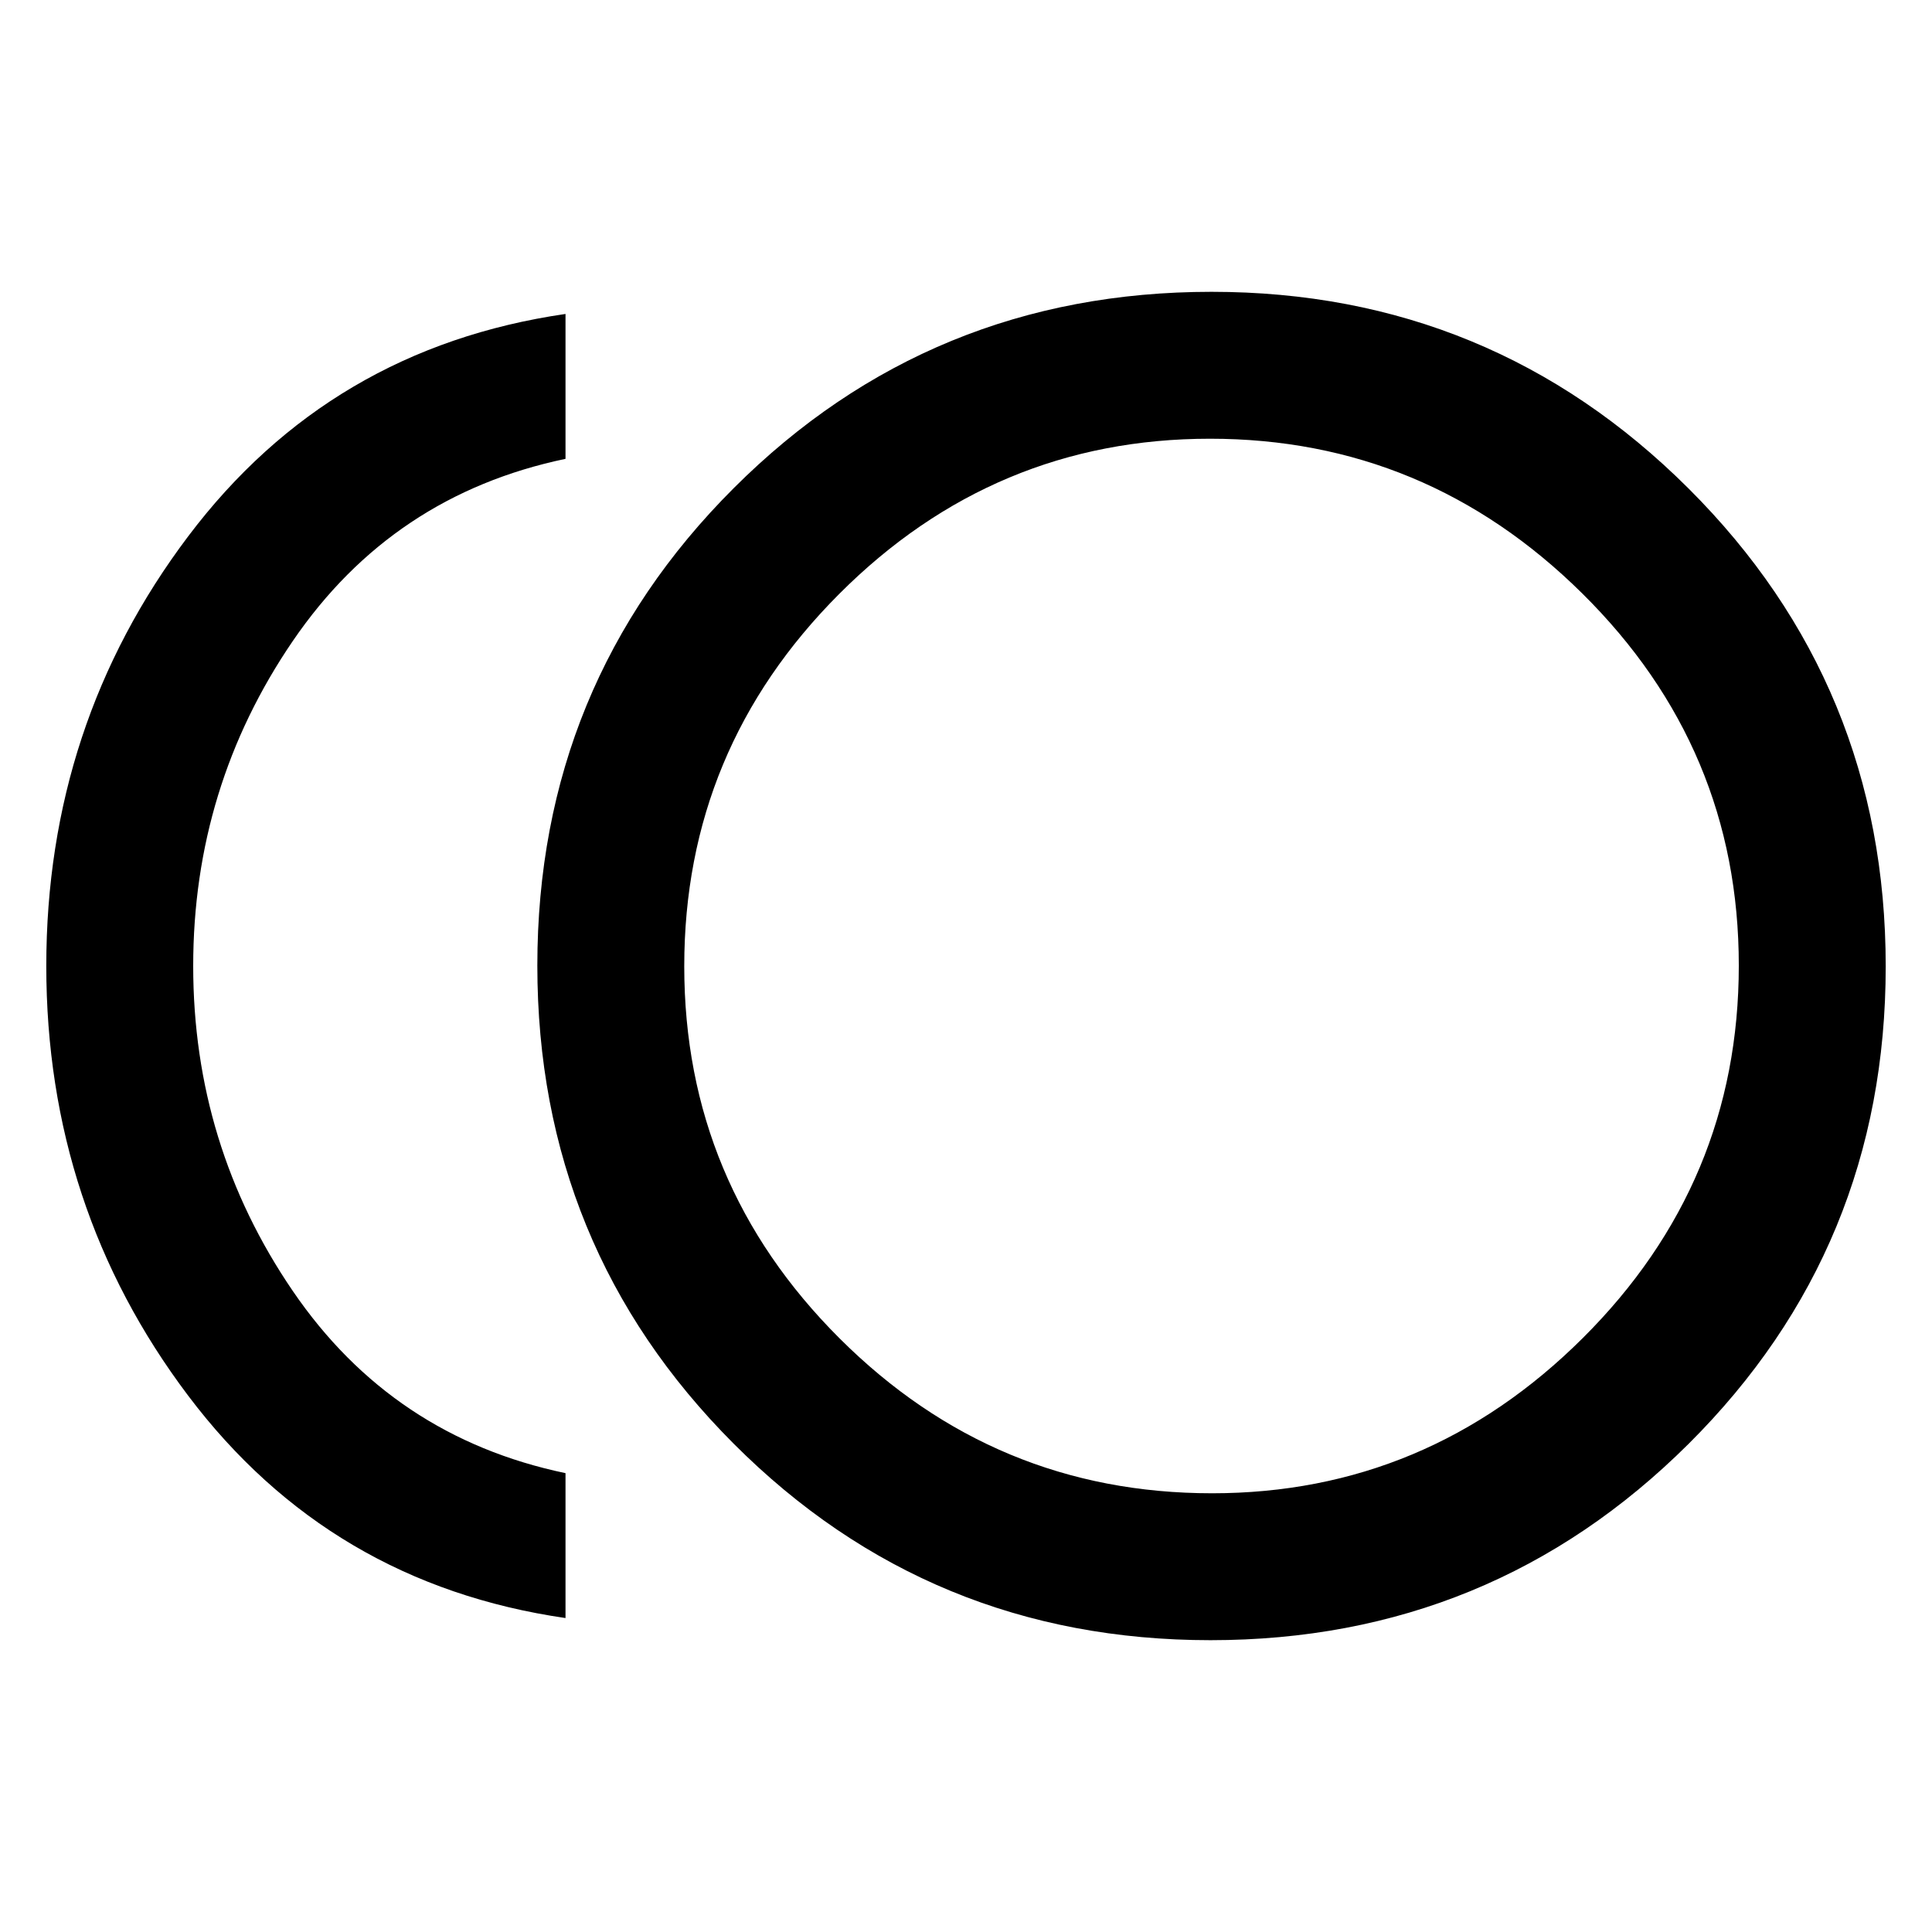 <svg xmlns="http://www.w3.org/2000/svg" height="48" viewBox="0 -960 960 960" width="48"><path d="M601.5-145q-139.5 0-237-97.7T267-480.2q0-139.8 97.64-237.3T602-815q139 0 237 97.7t98 237.5q0 139.8-98 237.3T601.5-145ZM281-156Q164-173 93.5-266.5T23-480q0-120 70.5-213.5T281-804v72q-86 18-135.5 90.5T96-480q0 89 49.5 161.5T281-228v72Zm321-324Zm.24 262Q709-218 786.5-295.15 864-372.3 864-480.24q0-107.93-77.74-184.84-77.73-76.92-185-76.92Q494-742 417-664.88q-77 77.12-77 185T417.15-295q77.15 77 185.09 77Z"/></svg>